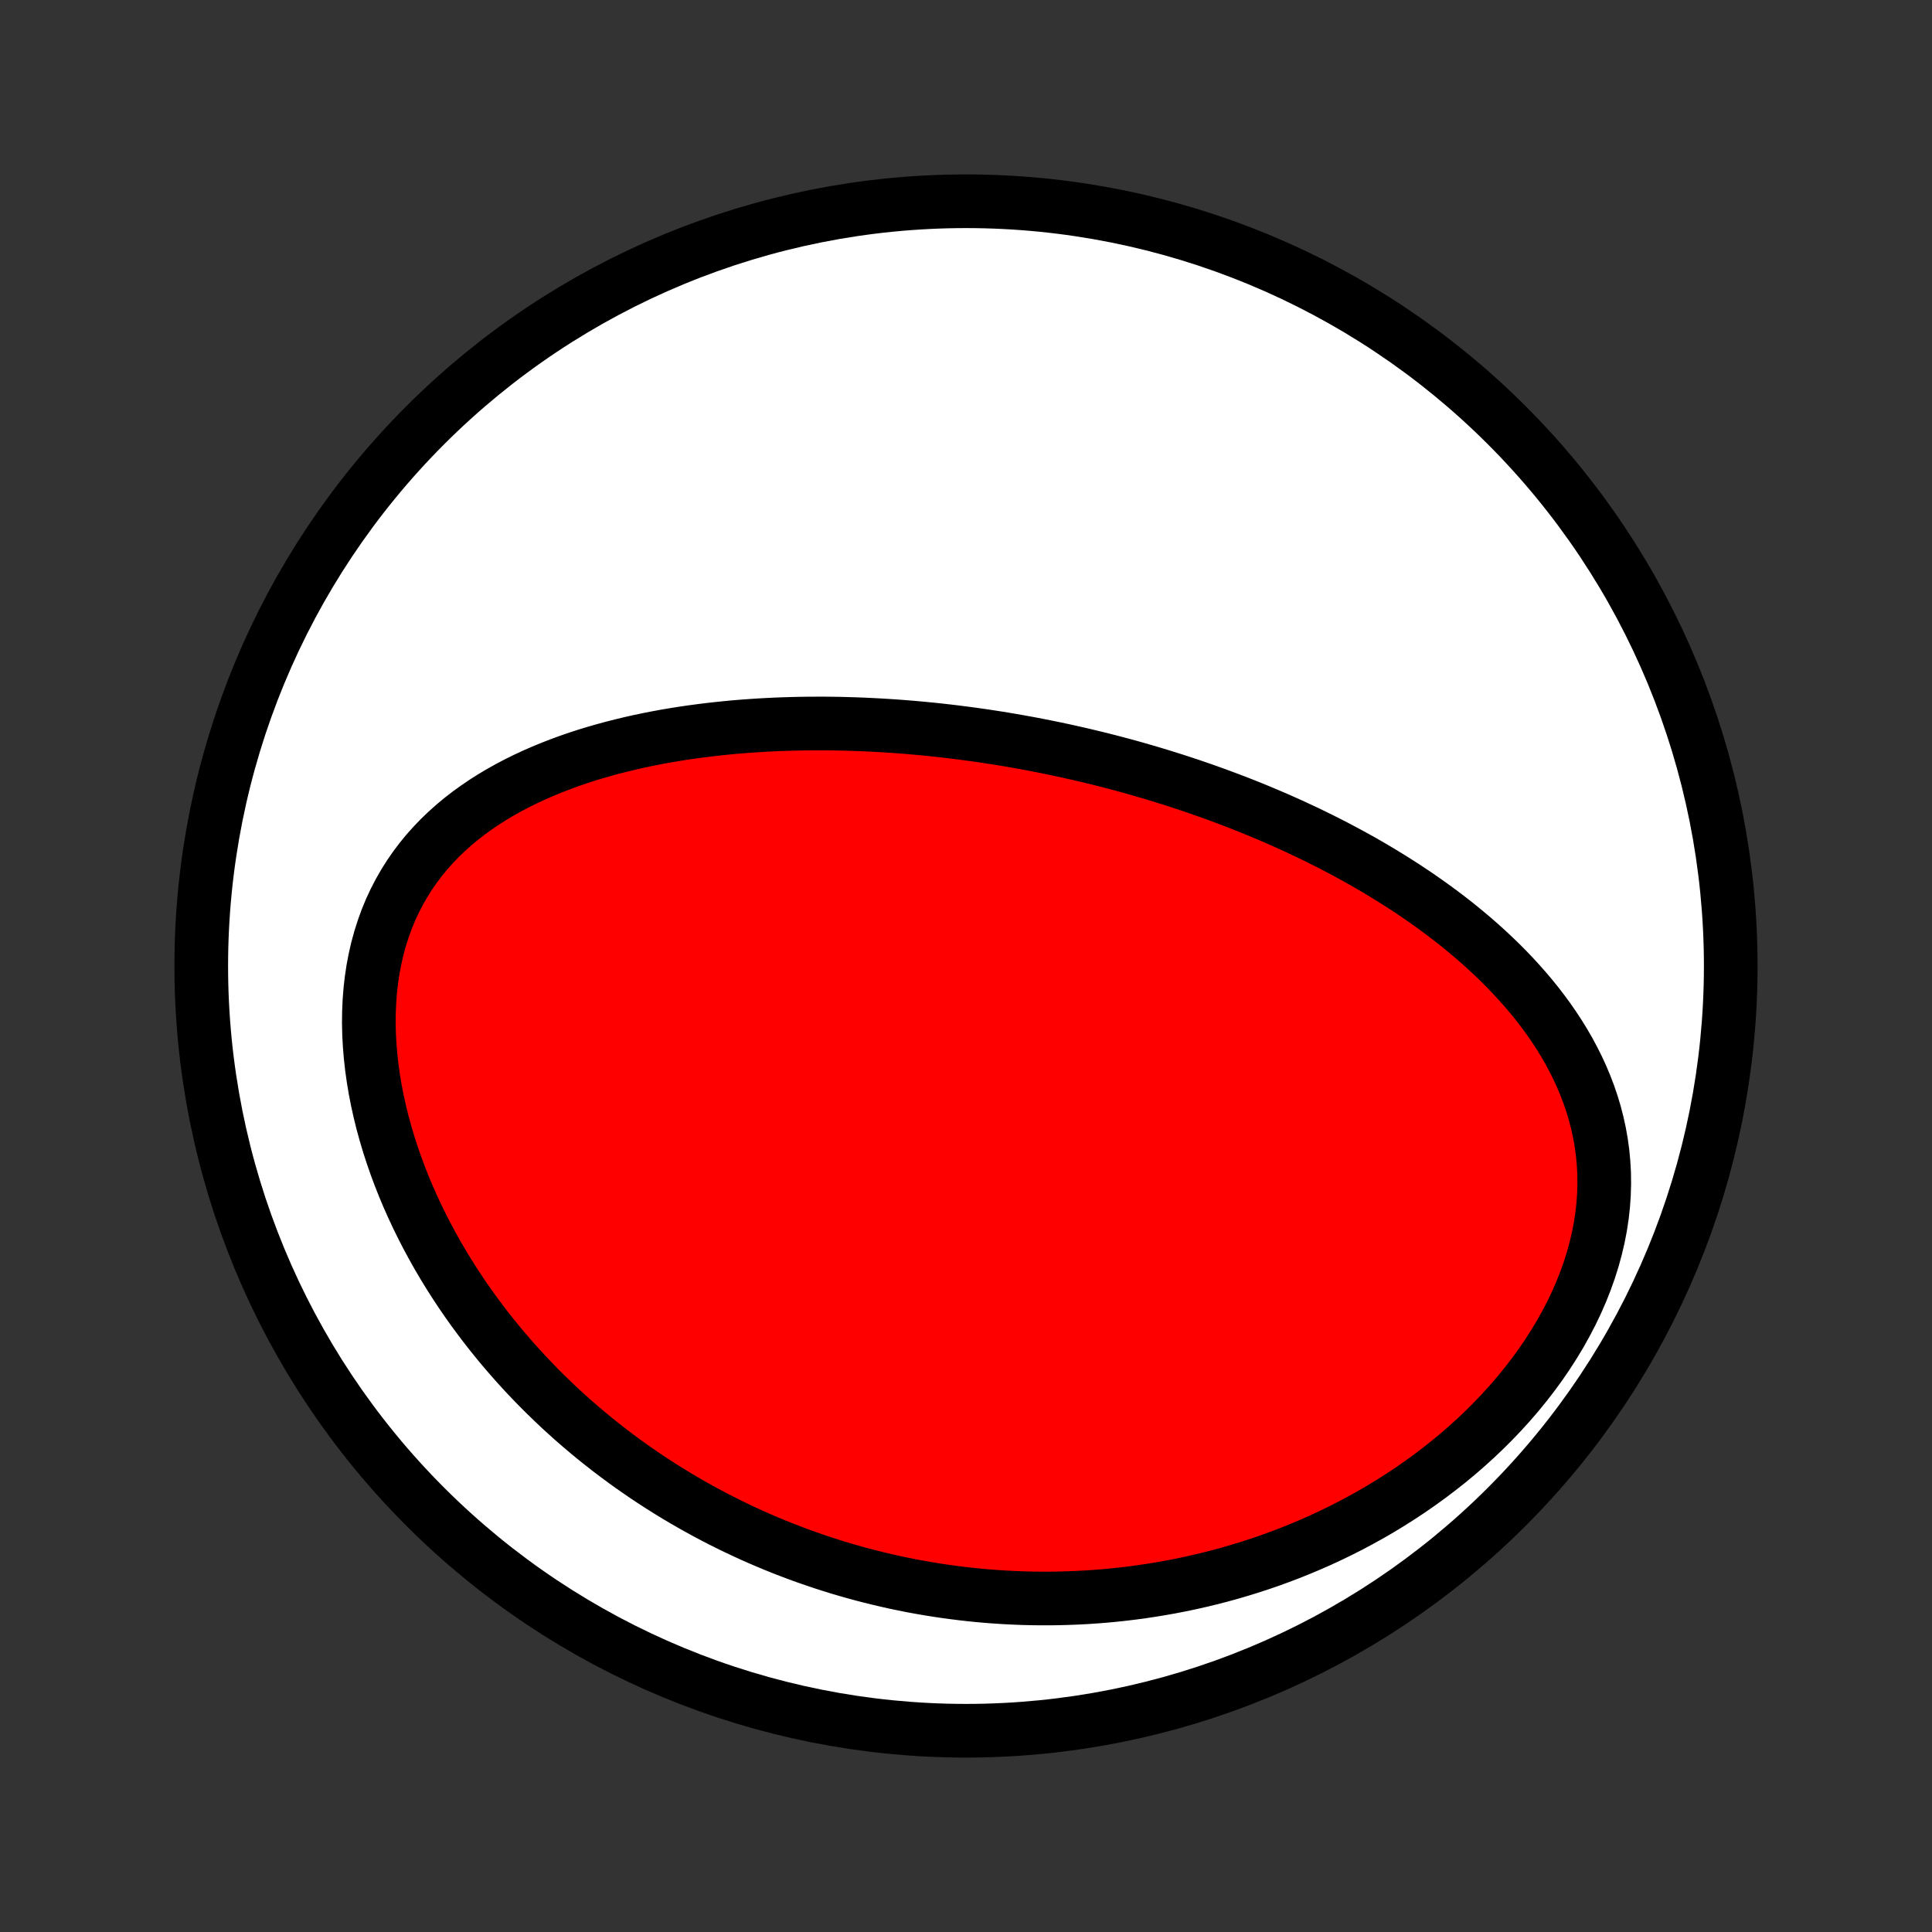 <?xml version="1.0" encoding="utf-8" standalone="no"?>
<!DOCTYPE svg PUBLIC "-//W3C//DTD SVG 1.1//EN"
  "http://www.w3.org/Graphics/SVG/1.1/DTD/svg11.dtd">
<!-- Created with matplotlib (http://matplotlib.org/) -->
<svg height="72pt" version="1.1" viewBox="0 0 72 72" width="72pt" xmlns="http://www.w3.org/2000/svg" xmlns:xlink="http://www.w3.org/1999/xlink">
 <rect x="0" y="0" width="72" height="72" fill="#333333" stroke="none"/>
 <defs>
  <style type="text/css">
*{stroke-linecap:butt;stroke-linejoin:round;}
  </style>
 </defs>
 <g id="figure_1">
  <g id="patch_1">
   <path d="
M0 72
L72 72
L72 0
L0 0
z
" style="fill:none;"/>
  </g>
  <g id="axes_1">
   <g id="PatchCollection_1">
    <defs>
     <path d="
M36 -7.5
C43.558 -7.5 50.808 -10.503 56.153 -15.848
C61.497 -21.192 64.5 -28.442 64.5 -36
C64.5 -43.558 61.497 -50.808 56.153 -56.153
C50.808 -61.497 43.558 -64.5 36 -64.5
C28.442 -64.5 21.192 -61.497 15.848 -56.153
C10.503 -50.808 7.5 -43.558 7.5 -36
C7.5 -28.442 10.503 -21.192 15.848 -15.848
C21.192 -10.503 28.442 -7.5 36 -7.5
z
" id="C0_0_a811fe30f3"/>
     <path d="
M40.272 -43.891
L40.015 -43.949
L39.758 -44.007
L39.501 -44.062
L39.243 -44.117
L38.984 -44.169
L38.725 -44.221
L38.465 -44.271
L38.205 -44.319
L37.943 -44.366
L37.681 -44.412
L37.418 -44.456
L37.154 -44.499
L36.89 -44.54
L36.624 -44.58
L36.357 -44.618
L36.089 -44.655
L35.82 -44.69
L35.55 -44.724
L35.279 -44.756
L35.006 -44.787
L34.732 -44.816
L34.457 -44.843
L34.181 -44.869
L33.903 -44.893
L33.623 -44.916
L33.343 -44.936
L33.06 -44.955
L32.777 -44.972
L32.491 -44.987
L32.204 -45.001
L31.916 -45.012
L31.625 -45.021
L31.334 -45.029
L31.04 -45.034
L30.744 -45.037
L30.447 -45.037
L30.149 -45.036
L29.848 -45.032
L29.546 -45.025
L29.241 -45.016
L28.936 -45.005
L28.628 -44.99
L28.319 -44.973
L28.008 -44.953
L27.695 -44.93
L27.38 -44.904
L27.064 -44.874
L26.747 -44.841
L26.427 -44.805
L26.107 -44.765
L25.785 -44.722
L25.461 -44.675
L25.137 -44.623
L24.811 -44.568
L24.484 -44.508
L24.157 -44.444
L23.828 -44.375
L23.499 -44.301
L23.17 -44.222
L22.84 -44.138
L22.511 -44.049
L22.181 -43.954
L21.852 -43.854
L21.524 -43.747
L21.196 -43.634
L20.87 -43.514
L20.545 -43.388
L20.223 -43.255
L19.902 -43.115
L19.584 -42.967
L19.27 -42.812
L18.958 -42.648
L18.651 -42.476
L18.348 -42.296
L18.05 -42.107
L17.758 -41.909
L17.471 -41.702
L17.191 -41.485
L16.918 -41.258
L16.653 -41.021
L16.396 -40.775
L16.149 -40.518
L15.91 -40.251
L15.682 -39.973
L15.465 -39.685
L15.258 -39.386
L15.064 -39.078
L14.882 -38.759
L14.712 -38.431
L14.555 -38.093
L14.412 -37.745
L14.283 -37.389
L14.167 -37.025
L14.065 -36.653
L13.978 -36.274
L13.904 -35.888
L13.845 -35.496
L13.799 -35.099
L13.768 -34.697
L13.75 -34.292
L13.745 -33.883
L13.754 -33.472
L13.776 -33.058
L13.81 -32.644
L13.856 -32.229
L13.914 -31.814
L13.983 -31.399
L14.064 -30.986
L14.155 -30.574
L14.256 -30.164
L14.368 -29.757
L14.488 -29.353
L14.618 -28.952
L14.756 -28.555
L14.903 -28.161
L15.057 -27.772
L15.219 -27.387
L15.388 -27.008
L15.564 -26.633
L15.746 -26.263
L15.935 -25.898
L16.129 -25.539
L16.328 -25.185
L16.533 -24.837
L16.743 -24.494
L16.958 -24.157
L17.176 -23.826
L17.399 -23.501
L17.626 -23.181
L17.857 -22.868
L18.09 -22.56
L18.328 -22.258
L18.568 -21.961
L18.811 -21.671
L19.057 -21.386
L19.305 -21.107
L19.556 -20.833
L19.809 -20.565
L20.064 -20.302
L20.321 -20.045
L20.58 -19.794
L20.84 -19.547
L21.103 -19.306
L21.366 -19.07
L21.632 -18.84
L21.898 -18.614
L22.166 -18.393
L22.436 -18.177
L22.706 -17.966
L22.978 -17.76
L23.25 -17.558
L23.524 -17.361
L23.799 -17.169
L24.074 -16.98
L24.351 -16.797
L24.628 -16.618
L24.907 -16.443
L25.186 -16.272
L25.466 -16.106
L25.747 -15.943
L26.028 -15.785
L26.311 -15.63
L26.594 -15.48
L26.878 -15.333
L27.163 -15.191
L27.448 -15.052
L27.735 -14.917
L28.022 -14.785
L28.31 -14.658
L28.599 -14.534
L28.889 -14.413
L29.18 -14.296
L29.472 -14.183
L29.764 -14.073
L30.058 -13.967
L30.353 -13.865
L30.648 -13.765
L30.945 -13.67
L31.242 -13.577
L31.541 -13.489
L31.841 -13.403
L32.142 -13.321
L32.444 -13.243
L32.748 -13.168
L33.052 -13.096
L33.358 -13.028
L33.666 -12.964
L33.974 -12.902
L34.284 -12.845
L34.596 -12.791
L34.908 -12.741
L35.223 -12.694
L35.539 -12.651
L35.856 -12.611
L36.175 -12.575
L36.496 -12.543
L36.818 -12.515
L37.142 -12.491
L37.468 -12.47
L37.795 -12.454
L38.124 -12.441
L38.455 -12.433
L38.788 -12.429
L39.122 -12.429
L39.459 -12.434
L39.797 -12.443
L40.137 -12.456
L40.479 -12.474
L40.823 -12.497
L41.169 -12.524
L41.517 -12.557
L41.867 -12.594
L42.218 -12.637
L42.571 -12.685
L42.927 -12.738
L43.284 -12.797
L43.643 -12.861
L44.003 -12.931
L44.366 -13.007
L44.73 -13.089
L45.095 -13.177
L45.462 -13.271
L45.831 -13.372
L46.201 -13.48
L46.572 -13.594
L46.944 -13.715
L47.318 -13.843
L47.692 -13.979
L48.066 -14.121
L48.442 -14.272
L48.818 -14.43
L49.194 -14.595
L49.569 -14.769
L49.945 -14.951
L50.32 -15.141
L50.694 -15.34
L51.068 -15.547
L51.439 -15.762
L51.809 -15.987
L52.177 -16.22
L52.543 -16.462
L52.905 -16.713
L53.265 -16.973
L53.62 -17.242
L53.972 -17.519
L54.319 -17.806
L54.66 -18.102
L54.996 -18.406
L55.325 -18.719
L55.648 -19.041
L55.963 -19.371
L56.27 -19.709
L56.568 -20.055
L56.857 -20.409
L57.136 -20.77
L57.404 -21.137
L57.661 -21.512
L57.905 -21.892
L58.138 -22.277
L58.356 -22.668
L58.561 -23.062
L58.752 -23.461
L58.927 -23.862
L59.087 -24.266
L59.231 -24.671
L59.359 -25.078
L59.47 -25.485
L59.565 -25.891
L59.643 -26.296
L59.704 -26.7
L59.748 -27.101
L59.775 -27.499
L59.786 -27.893
L59.781 -28.284
L59.759 -28.67
L59.723 -29.051
L59.671 -29.427
L59.605 -29.797
L59.525 -30.161
L59.432 -30.52
L59.326 -30.872
L59.208 -31.218
L59.078 -31.557
L58.938 -31.89
L58.788 -32.216
L58.627 -32.535
L58.459 -32.849
L58.281 -33.155
L58.096 -33.455
L57.903 -33.748
L57.704 -34.035
L57.498 -34.316
L57.287 -34.59
L57.07 -34.859
L56.848 -35.121
L56.621 -35.377
L56.391 -35.628
L56.157 -35.873
L55.919 -36.112
L55.678 -36.345
L55.434 -36.574
L55.188 -36.797
L54.939 -37.015
L54.688 -37.227
L54.436 -37.435
L54.182 -37.639
L53.926 -37.837
L53.669 -38.031
L53.411 -38.22
L53.152 -38.405
L52.893 -38.586
L52.633 -38.762
L52.372 -38.935
L52.111 -39.103
L51.849 -39.268
L51.587 -39.429
L51.325 -39.587
L51.064 -39.74
L50.802 -39.891
L50.54 -40.038
L50.278 -40.181
L50.017 -40.321
L49.756 -40.459
L49.495 -40.593
L49.234 -40.724
L48.974 -40.852
L48.714 -40.978
L48.454 -41.1
L48.194 -41.221
L47.935 -41.338
L47.677 -41.453
L47.419 -41.565
L47.161 -41.675
L46.903 -41.783
L46.646 -41.888
L46.389 -41.991
L46.133 -42.092
L45.877 -42.19
L45.621 -42.286
L45.365 -42.381
L45.11 -42.473
L44.855 -42.564
L44.6 -42.652
L44.346 -42.739
L44.091 -42.823
L43.837 -42.906
L43.583 -42.987
L43.329 -43.066
L43.075 -43.144
L42.82 -43.22
L42.566 -43.294
L42.312 -43.367
L42.058 -43.438
L41.803 -43.507
L41.549 -43.575
L41.294 -43.641
L41.039 -43.706
L40.783 -43.769
z
" id="C0_1_de28019a3b"/>
    </defs>
    <g clip-path="url(#p1bffca34e9)">
     <use style="fill:#ffffff;stroke:#000000;stroke-width:2.0;" x="0.0" xlink:href="#C0_0_a811fe30f3" y="72.0"/>
    </g>
    <g clip-path="url(#p1bffca34e9)">
     <use style="fill:#ff0000;stroke:#000000;stroke-width:2.0;" x="0.0" xlink:href="#C0_1_de28019a3b" y="72.0"/>
    </g>
   </g>
  </g>
 </g>
 <defs>
  <clipPath id="p1bffca34e9">
   <rect height="72.0" width="72.0" x="0.0" y="0.0"/>
  </clipPath>
 </defs>
</svg>
